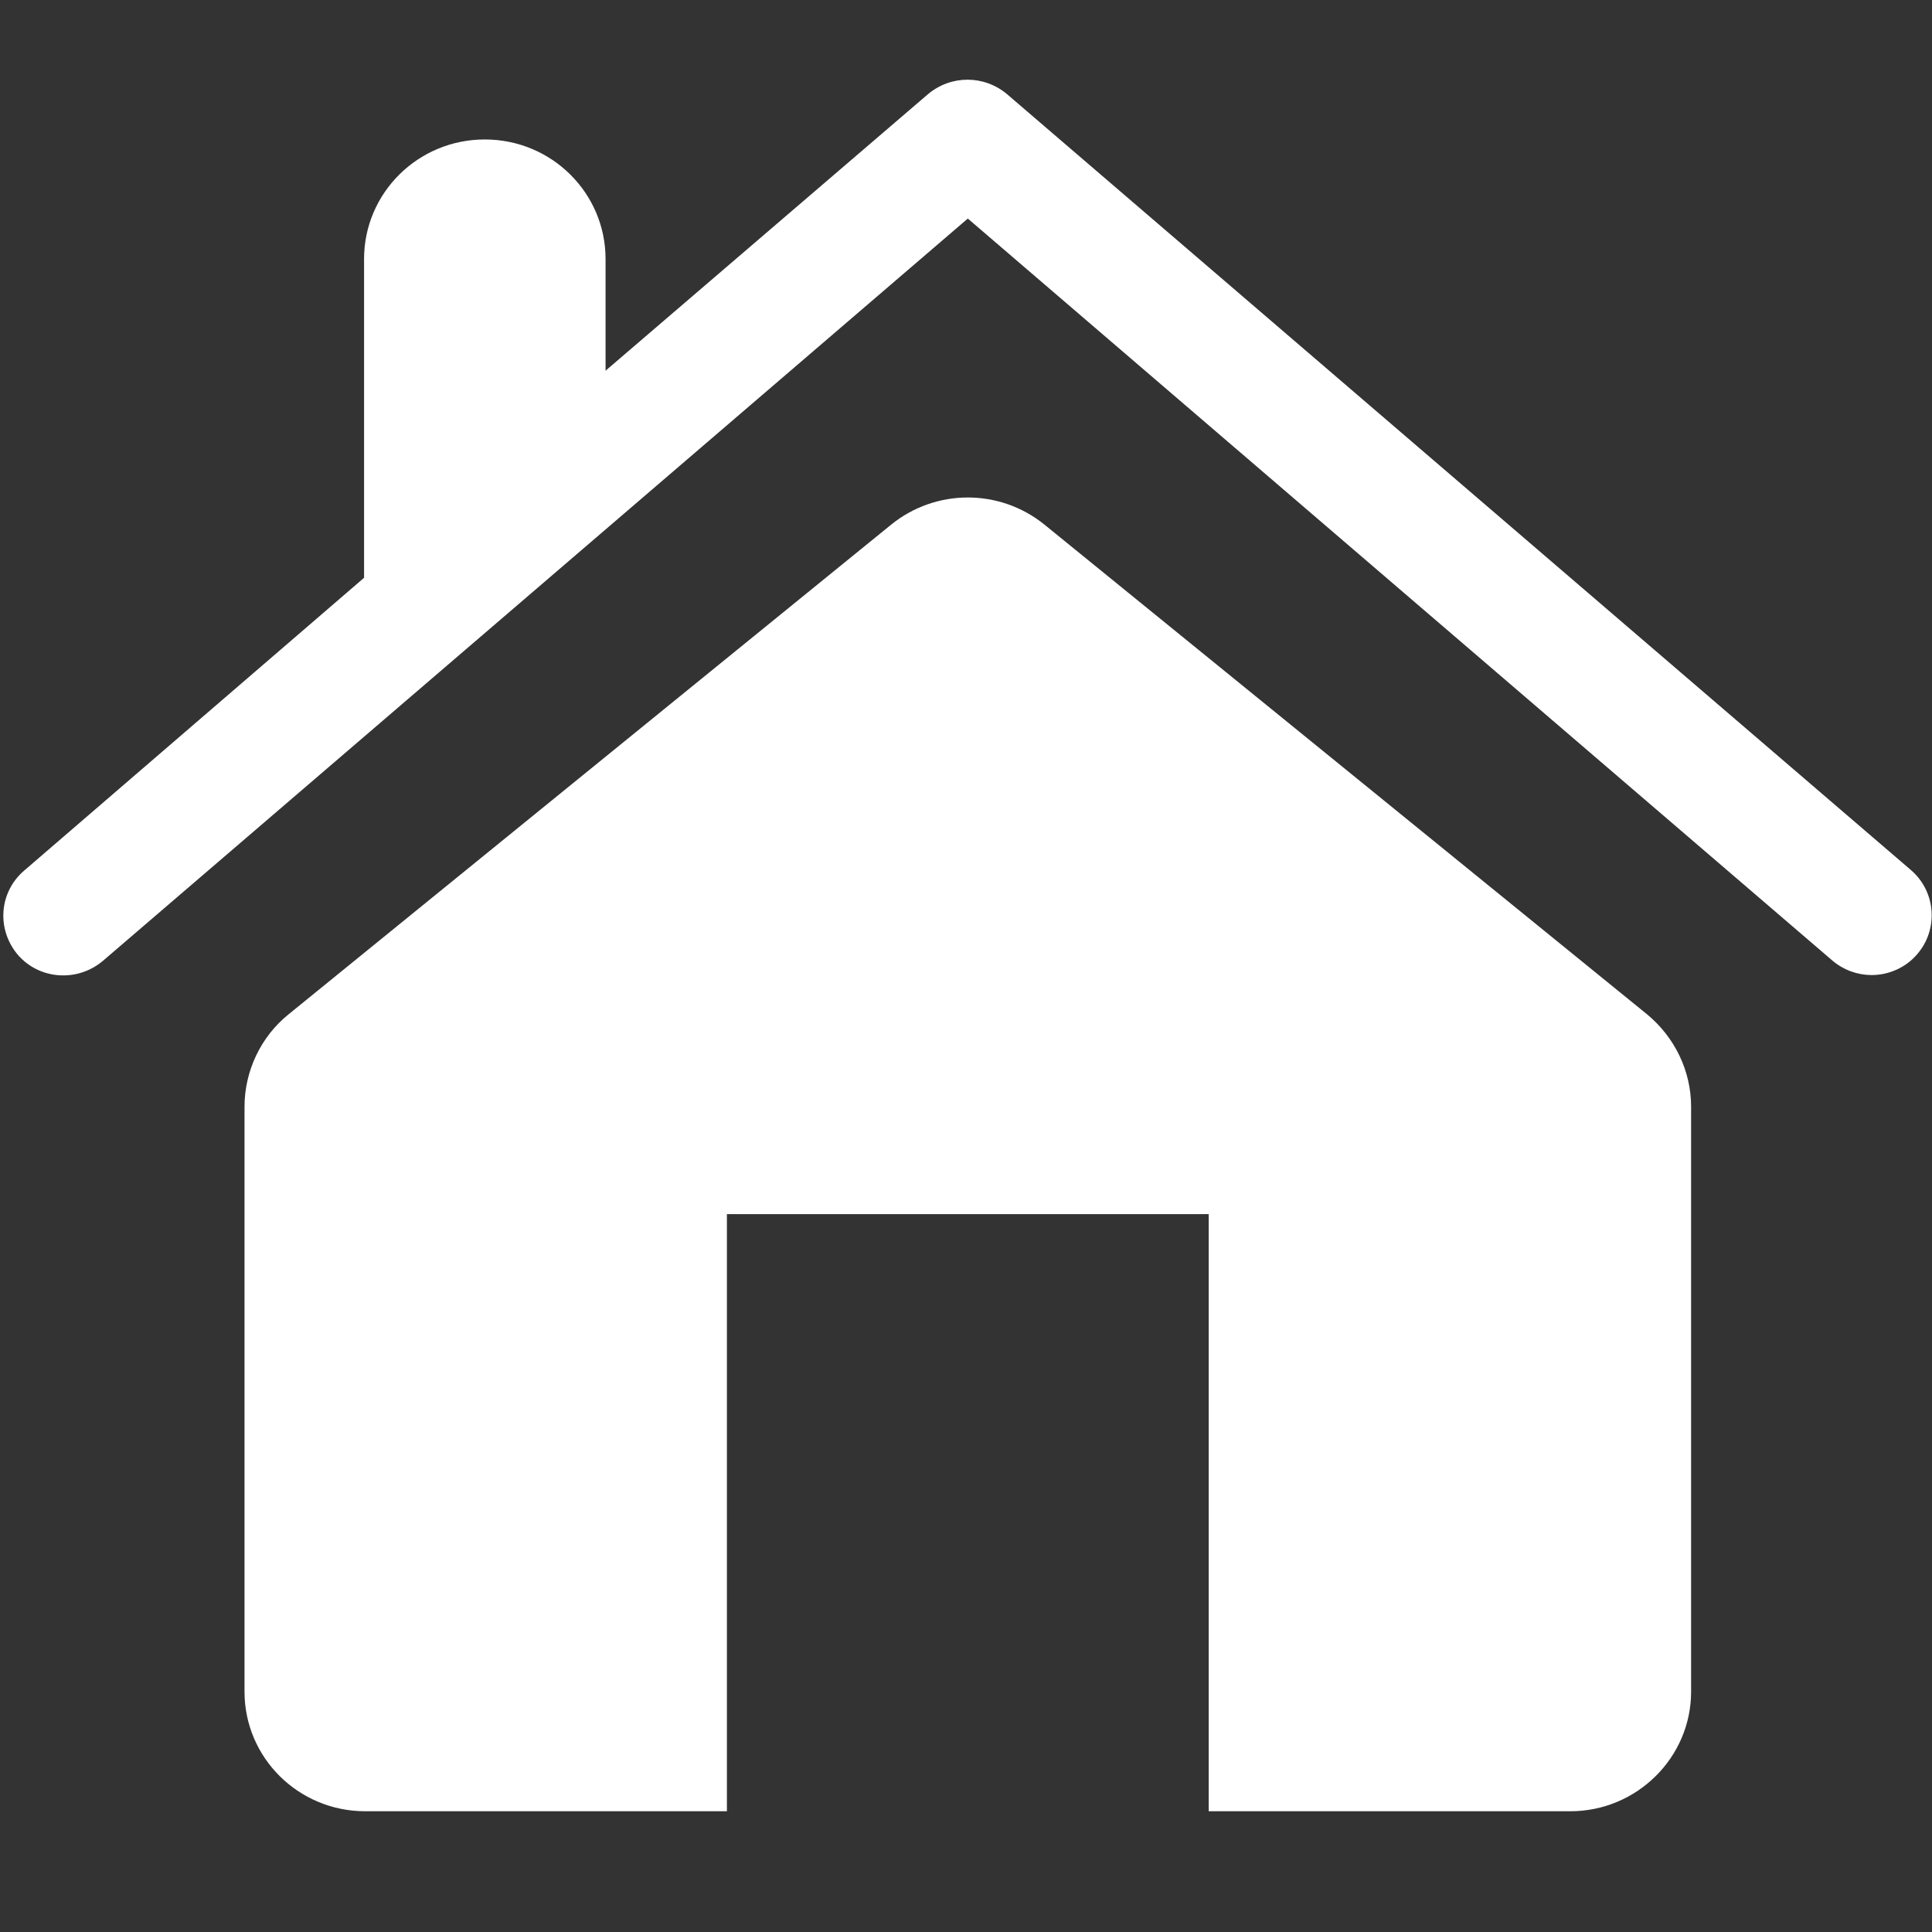 <?xml version="1.0" encoding="utf-8"?>
<!-- Generator: Adobe Illustrator 23.0.4, SVG Export Plug-In . SVG Version: 6.00 Build 0)  -->
<svg version="1.1" id="Layer_1" xmlns="http://www.w3.org/2000/svg" xmlns:xlink="http://www.w3.org/1999/xlink" x="0px" y="0px"
	 viewBox="0 0 32 32" style="enable-background:new 0 0 32 32;" xml:space="preserve">
<rect x="0" y="0" width="32" height="32" fill="#333333" stroke="none"/>
<style type="text/css">
	.st0{fill:#FFFFFF;}
</style>
<g>
	<path class="st0" d="M1.71,15.91L16.03,3.62l14.32,12.29c0.19,0.16,0.42,0.24,0.65,0.24c0.28,0,0.56-0.12,0.75-0.34
		c0.36-0.41,0.32-1.04-0.1-1.4L16.68,1.56c-0.38-0.32-0.93-0.32-1.31,0l-5.34,4.58V4.29c0-1.09-0.89-1.98-2-1.98s-2,0.89-2,1.98
		v5.28L0.4,14.42c-0.42,0.36-0.46,0.98-0.1,1.4C0.66,16.23,1.29,16.27,1.71,15.91z M12.03,20.11h7.99V30h5.99c1.1,0,2-0.89,2-1.98
		v-9.69c0-0.59-0.27-1.15-0.73-1.53l-9.98-8.11c-0.37-0.3-0.82-0.45-1.27-0.45s-0.9,0.15-1.27,0.45L4.78,16.8
		c-0.46,0.37-0.73,0.94-0.73,1.53v9.69c0,1.09,0.89,1.98,2,1.98h5.99V20.11z"/>
</g>
</svg>
